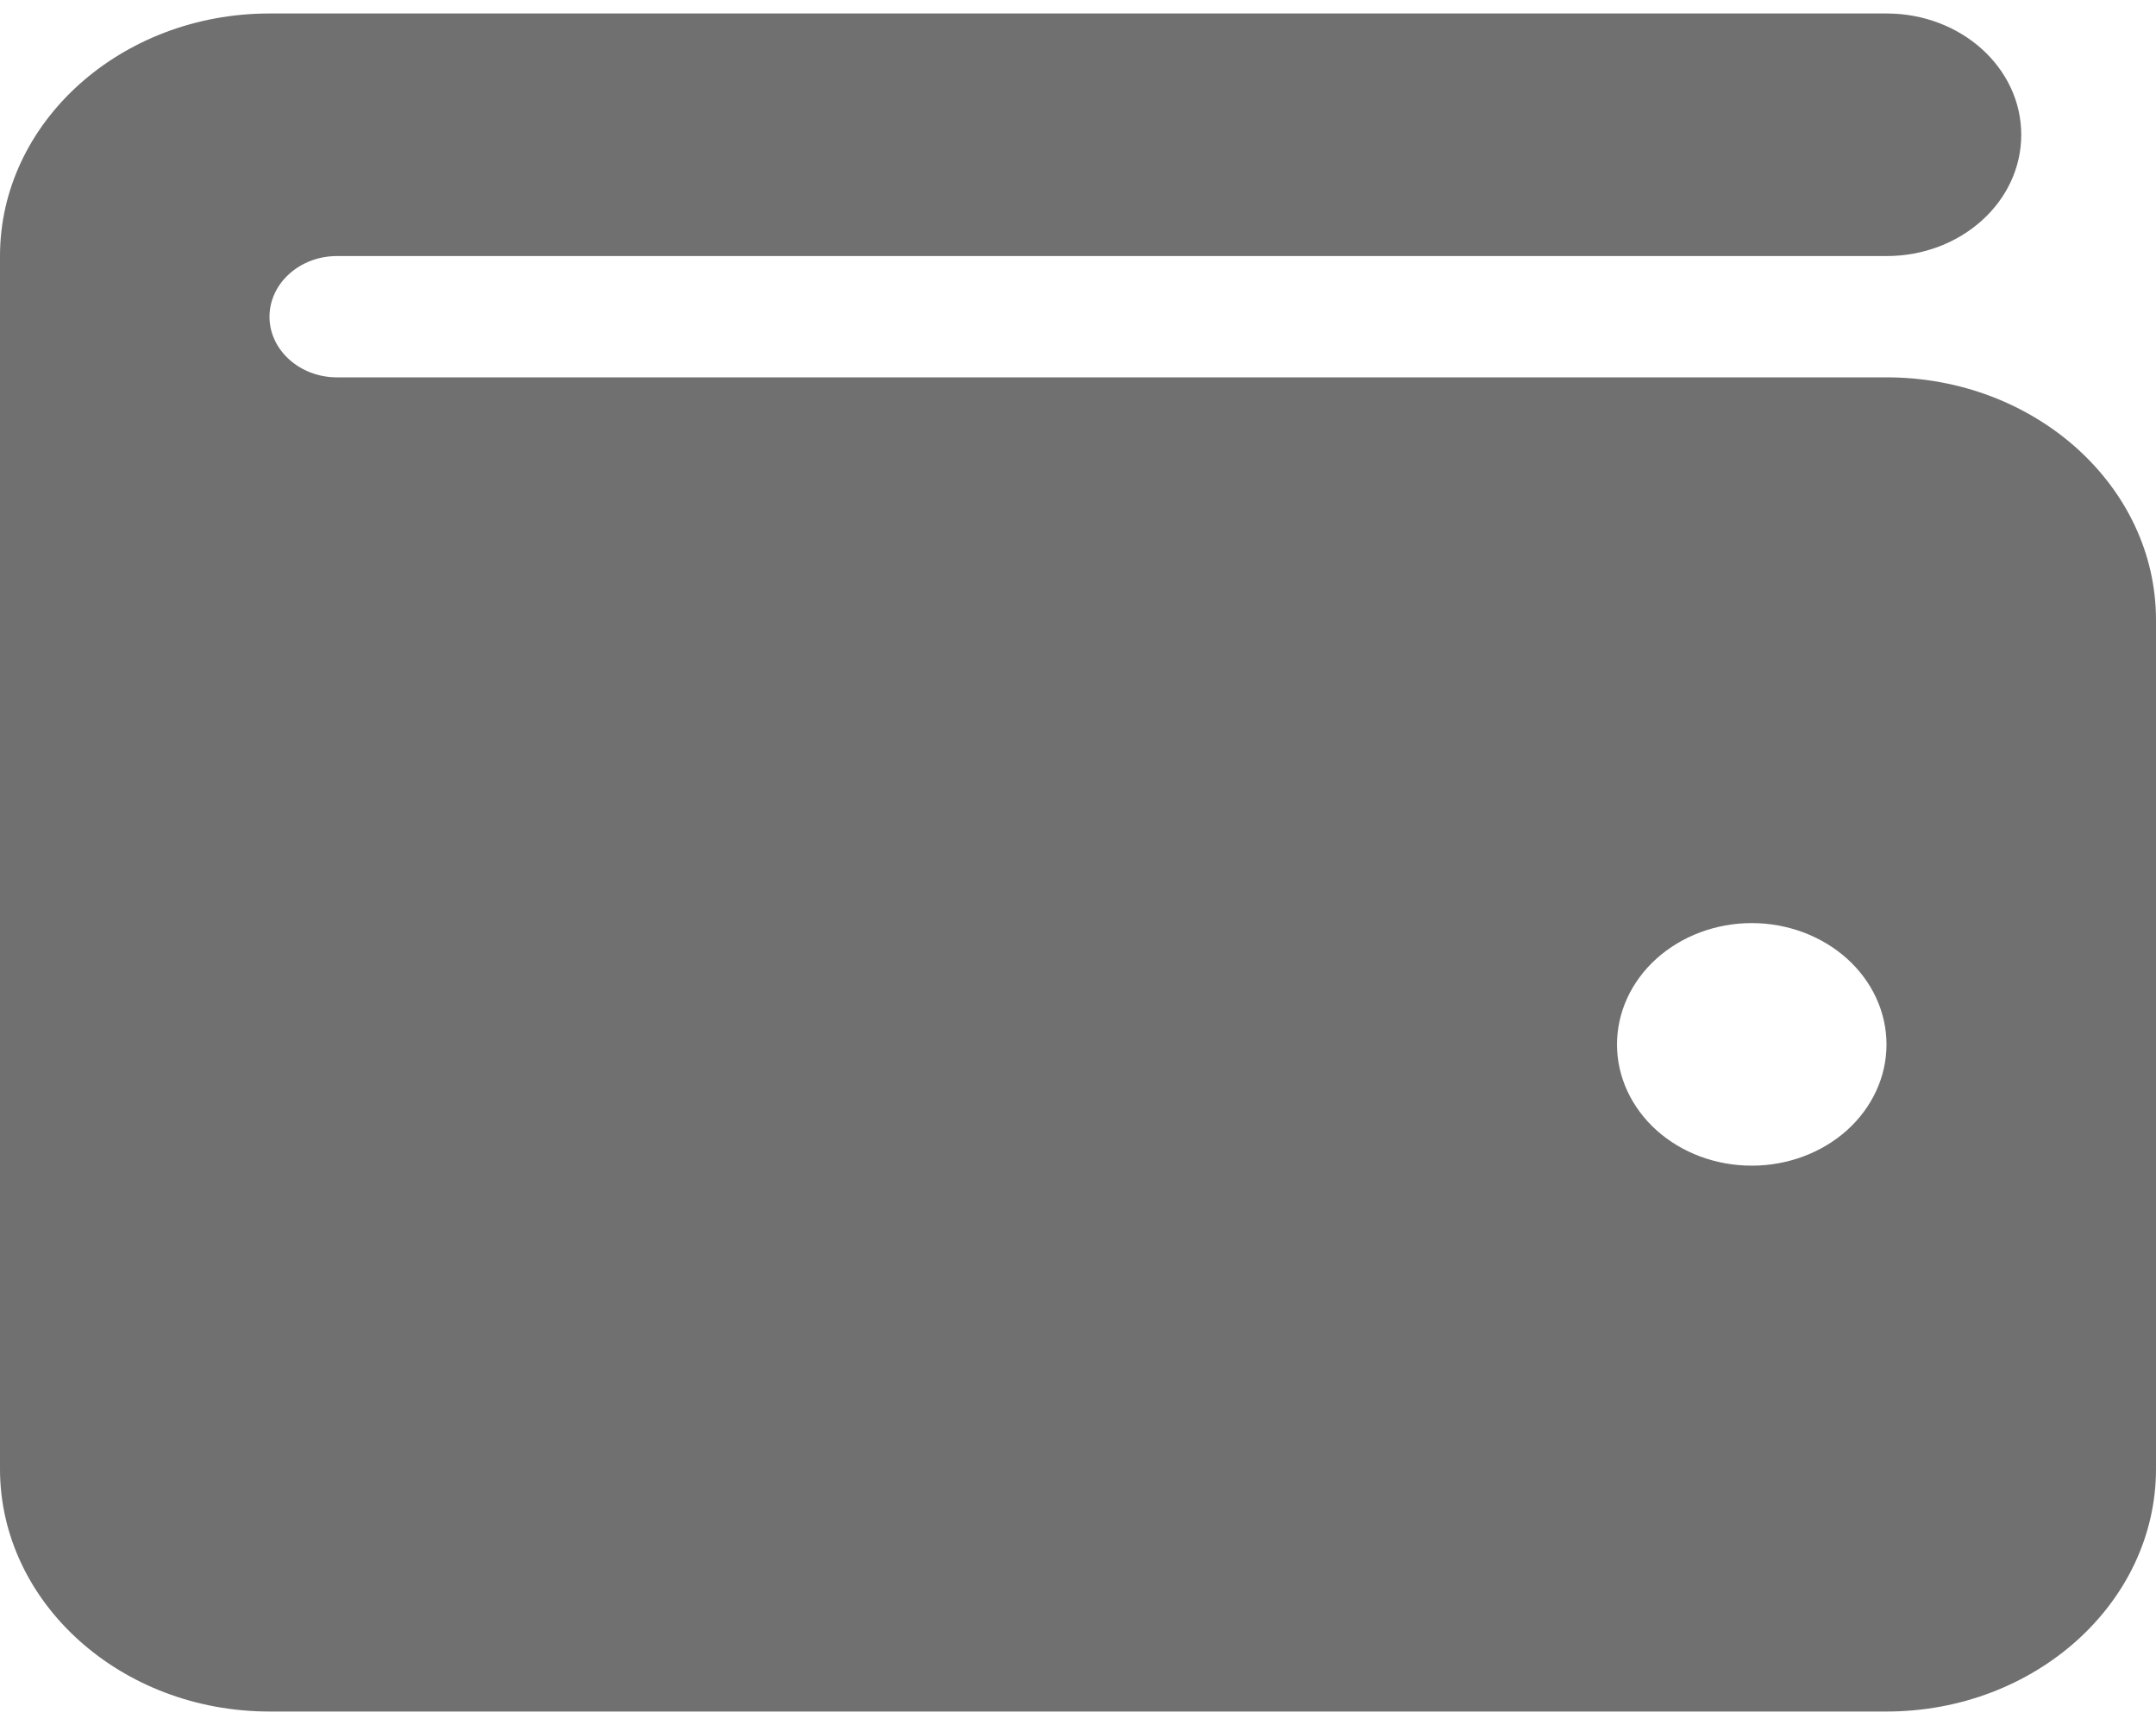 <svg width="20" height="16" viewBox="0 0 20 16" fill="none" xmlns="http://www.w3.org/2000/svg">
<path d="M2.5 0.125C1.121 0.125 0 1.134 0 2.375V13.625C0 14.866 1.121 15.875 2.5 15.875H17.5C18.879 15.875 20 14.866 20 13.625V5.75C20 4.509 18.879 3.5 17.5 3.5H3.125C2.781 3.5 2.5 3.247 2.5 2.938C2.5 2.628 2.781 2.375 3.125 2.375H17.5C18.191 2.375 18.75 1.872 18.75 1.25C18.75 0.628 18.191 0.125 17.5 0.125H2.5ZM16.25 8.562C16.581 8.562 16.899 8.681 17.134 8.892C17.368 9.103 17.5 9.389 17.5 9.688C17.5 9.986 17.368 10.272 17.134 10.483C16.899 10.694 16.581 10.812 16.25 10.812C15.918 10.812 15.601 10.694 15.366 10.483C15.132 10.272 15 9.986 15 9.688C15 9.389 15.132 9.103 15.366 8.892C15.601 8.681 15.918 8.562 16.25 8.562Z" fill="#707070"/>
</svg>
